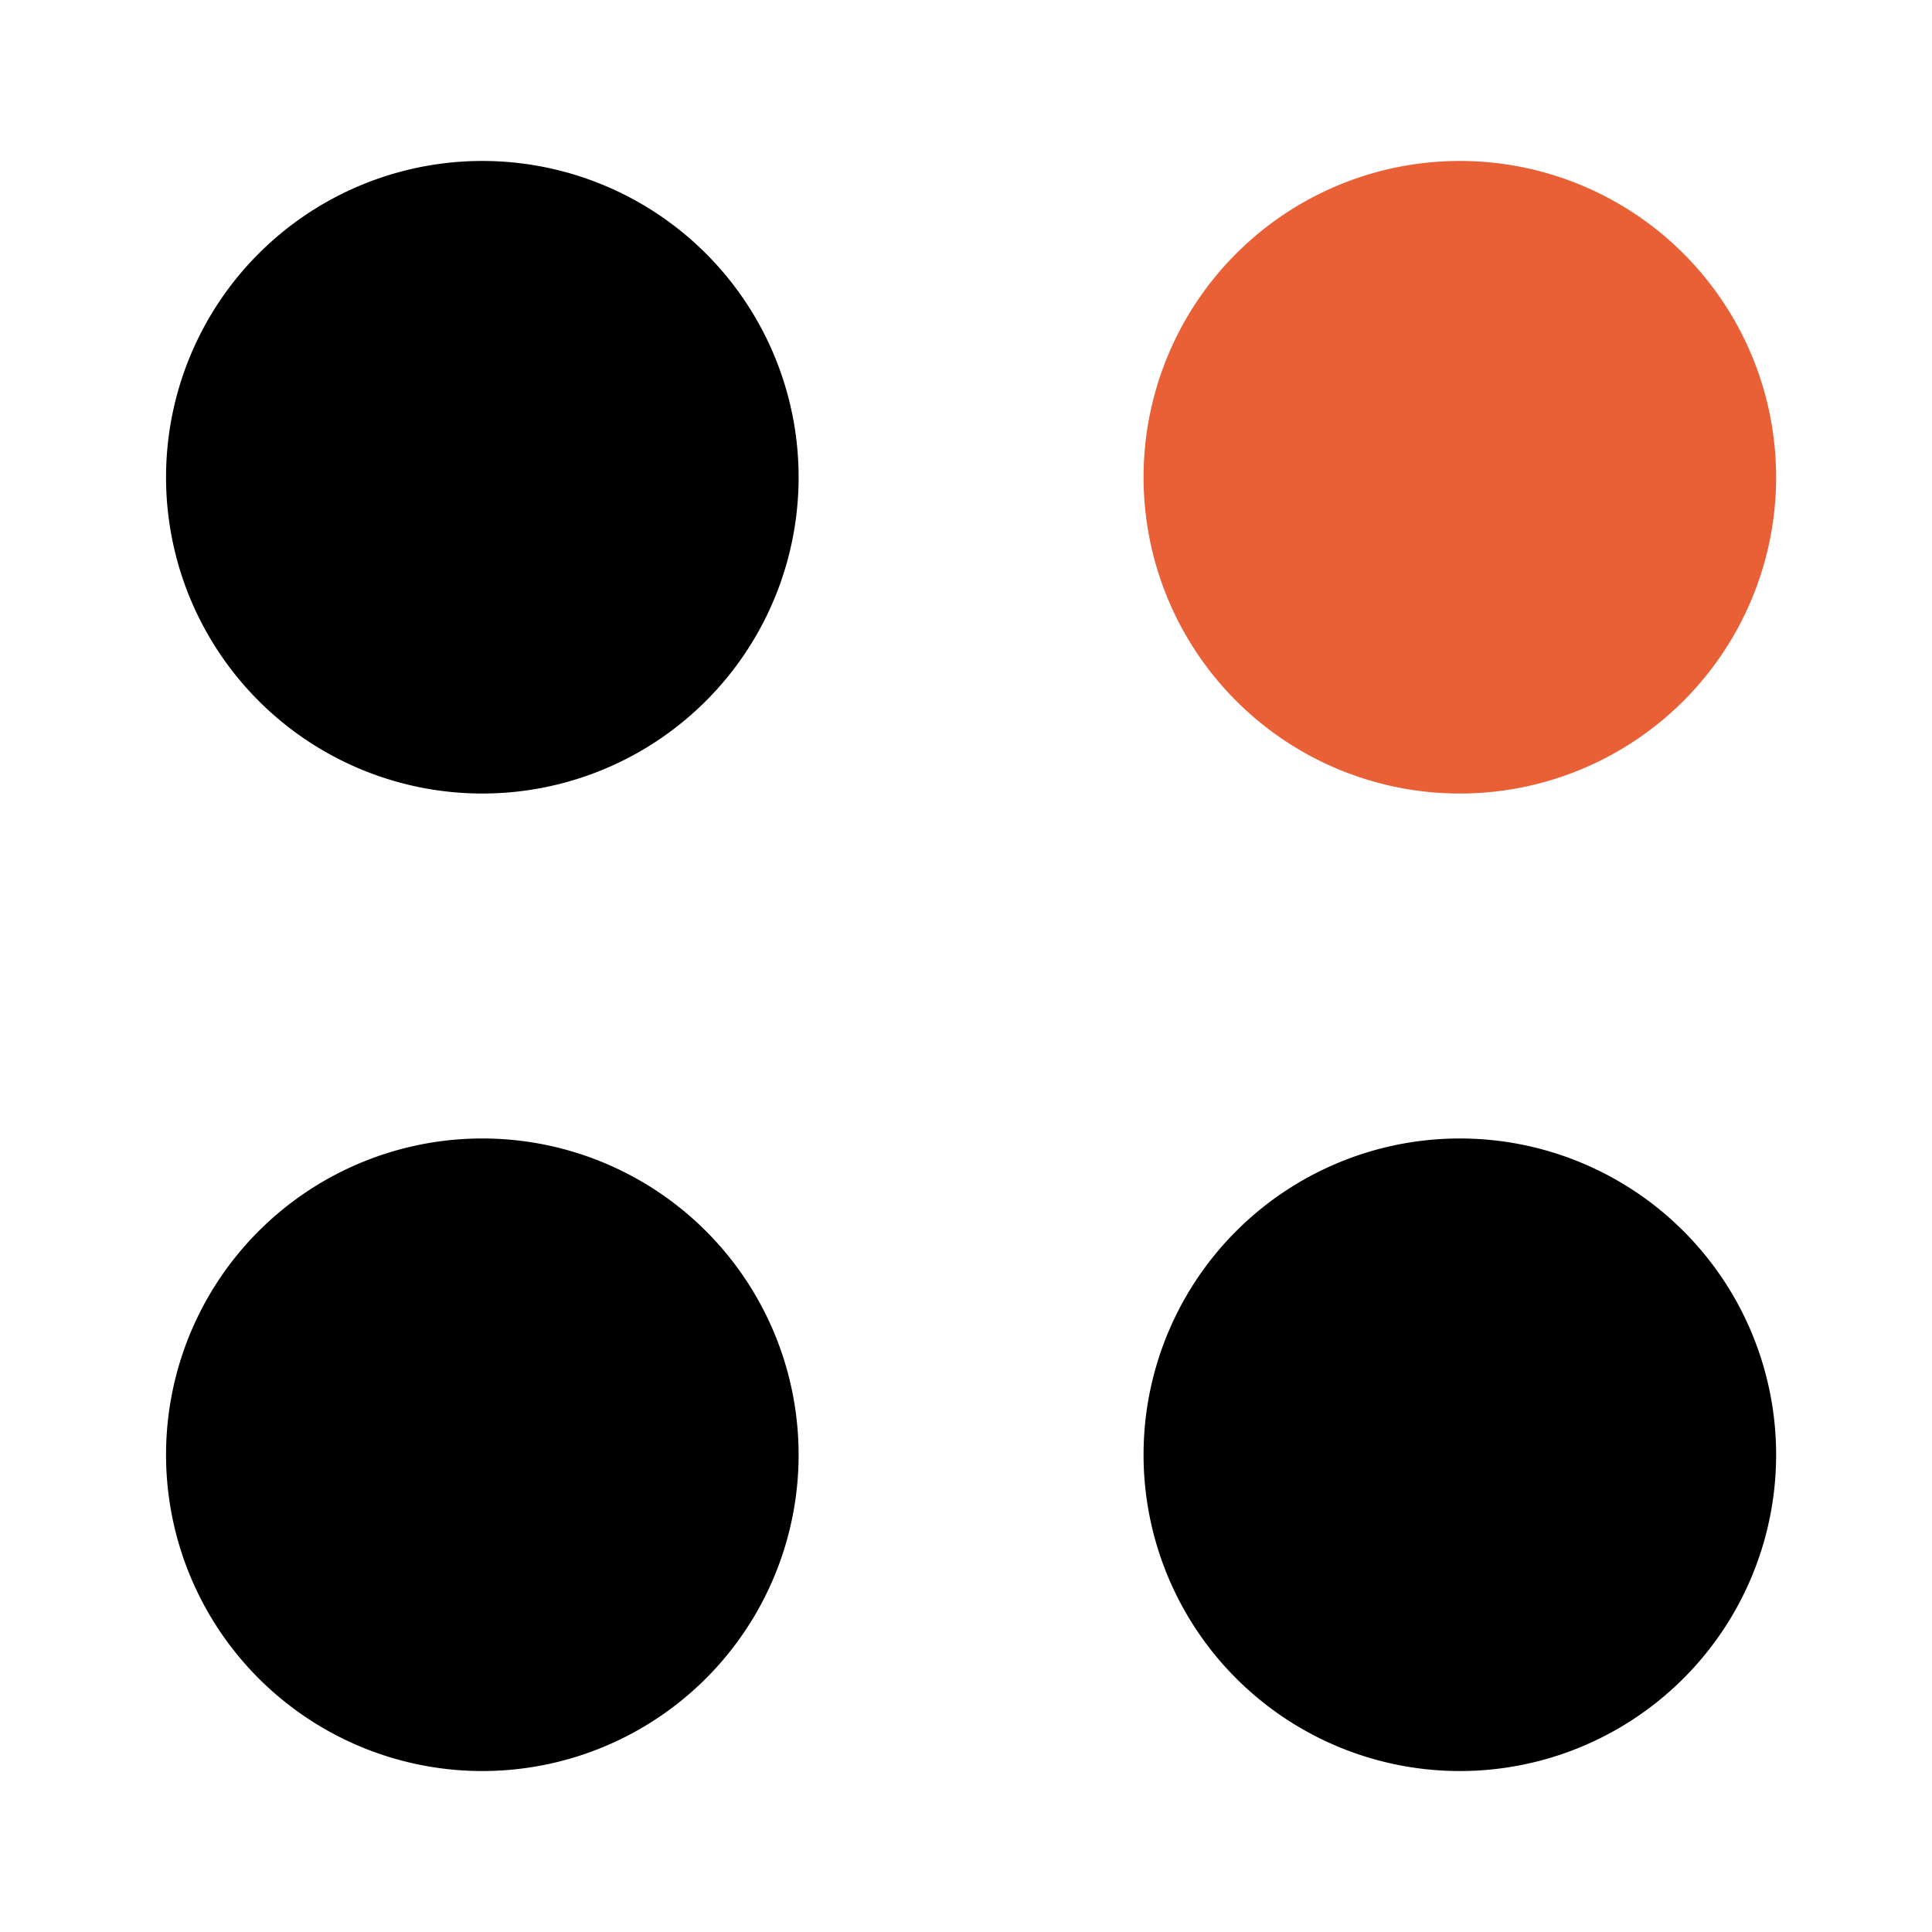 <svg xmlns="http://www.w3.org/2000/svg" width="24" height="24" fill="none" viewBox="0 0 24 24">
    <path fill="#000" d="M5.929 9.857a3.929 3.929 0 1 0 0-7.857 3.929 3.929 0 0 0 0 7.857"/>
    <path fill="#E96036" d="M18.072 9.857a3.929 3.929 0 1 0 0-7.857 3.929 3.929 0 0 0 0 7.857"/>
    <path fill="#000" d="M5.929 22a3.929 3.929 0 1 0 0-7.857 3.929 3.929 0 0 0 0 7.857m12.143 0a3.929 3.929 0 1 0 0-7.857 3.929 3.929 0 0 0 0 7.857"/>
</svg>
